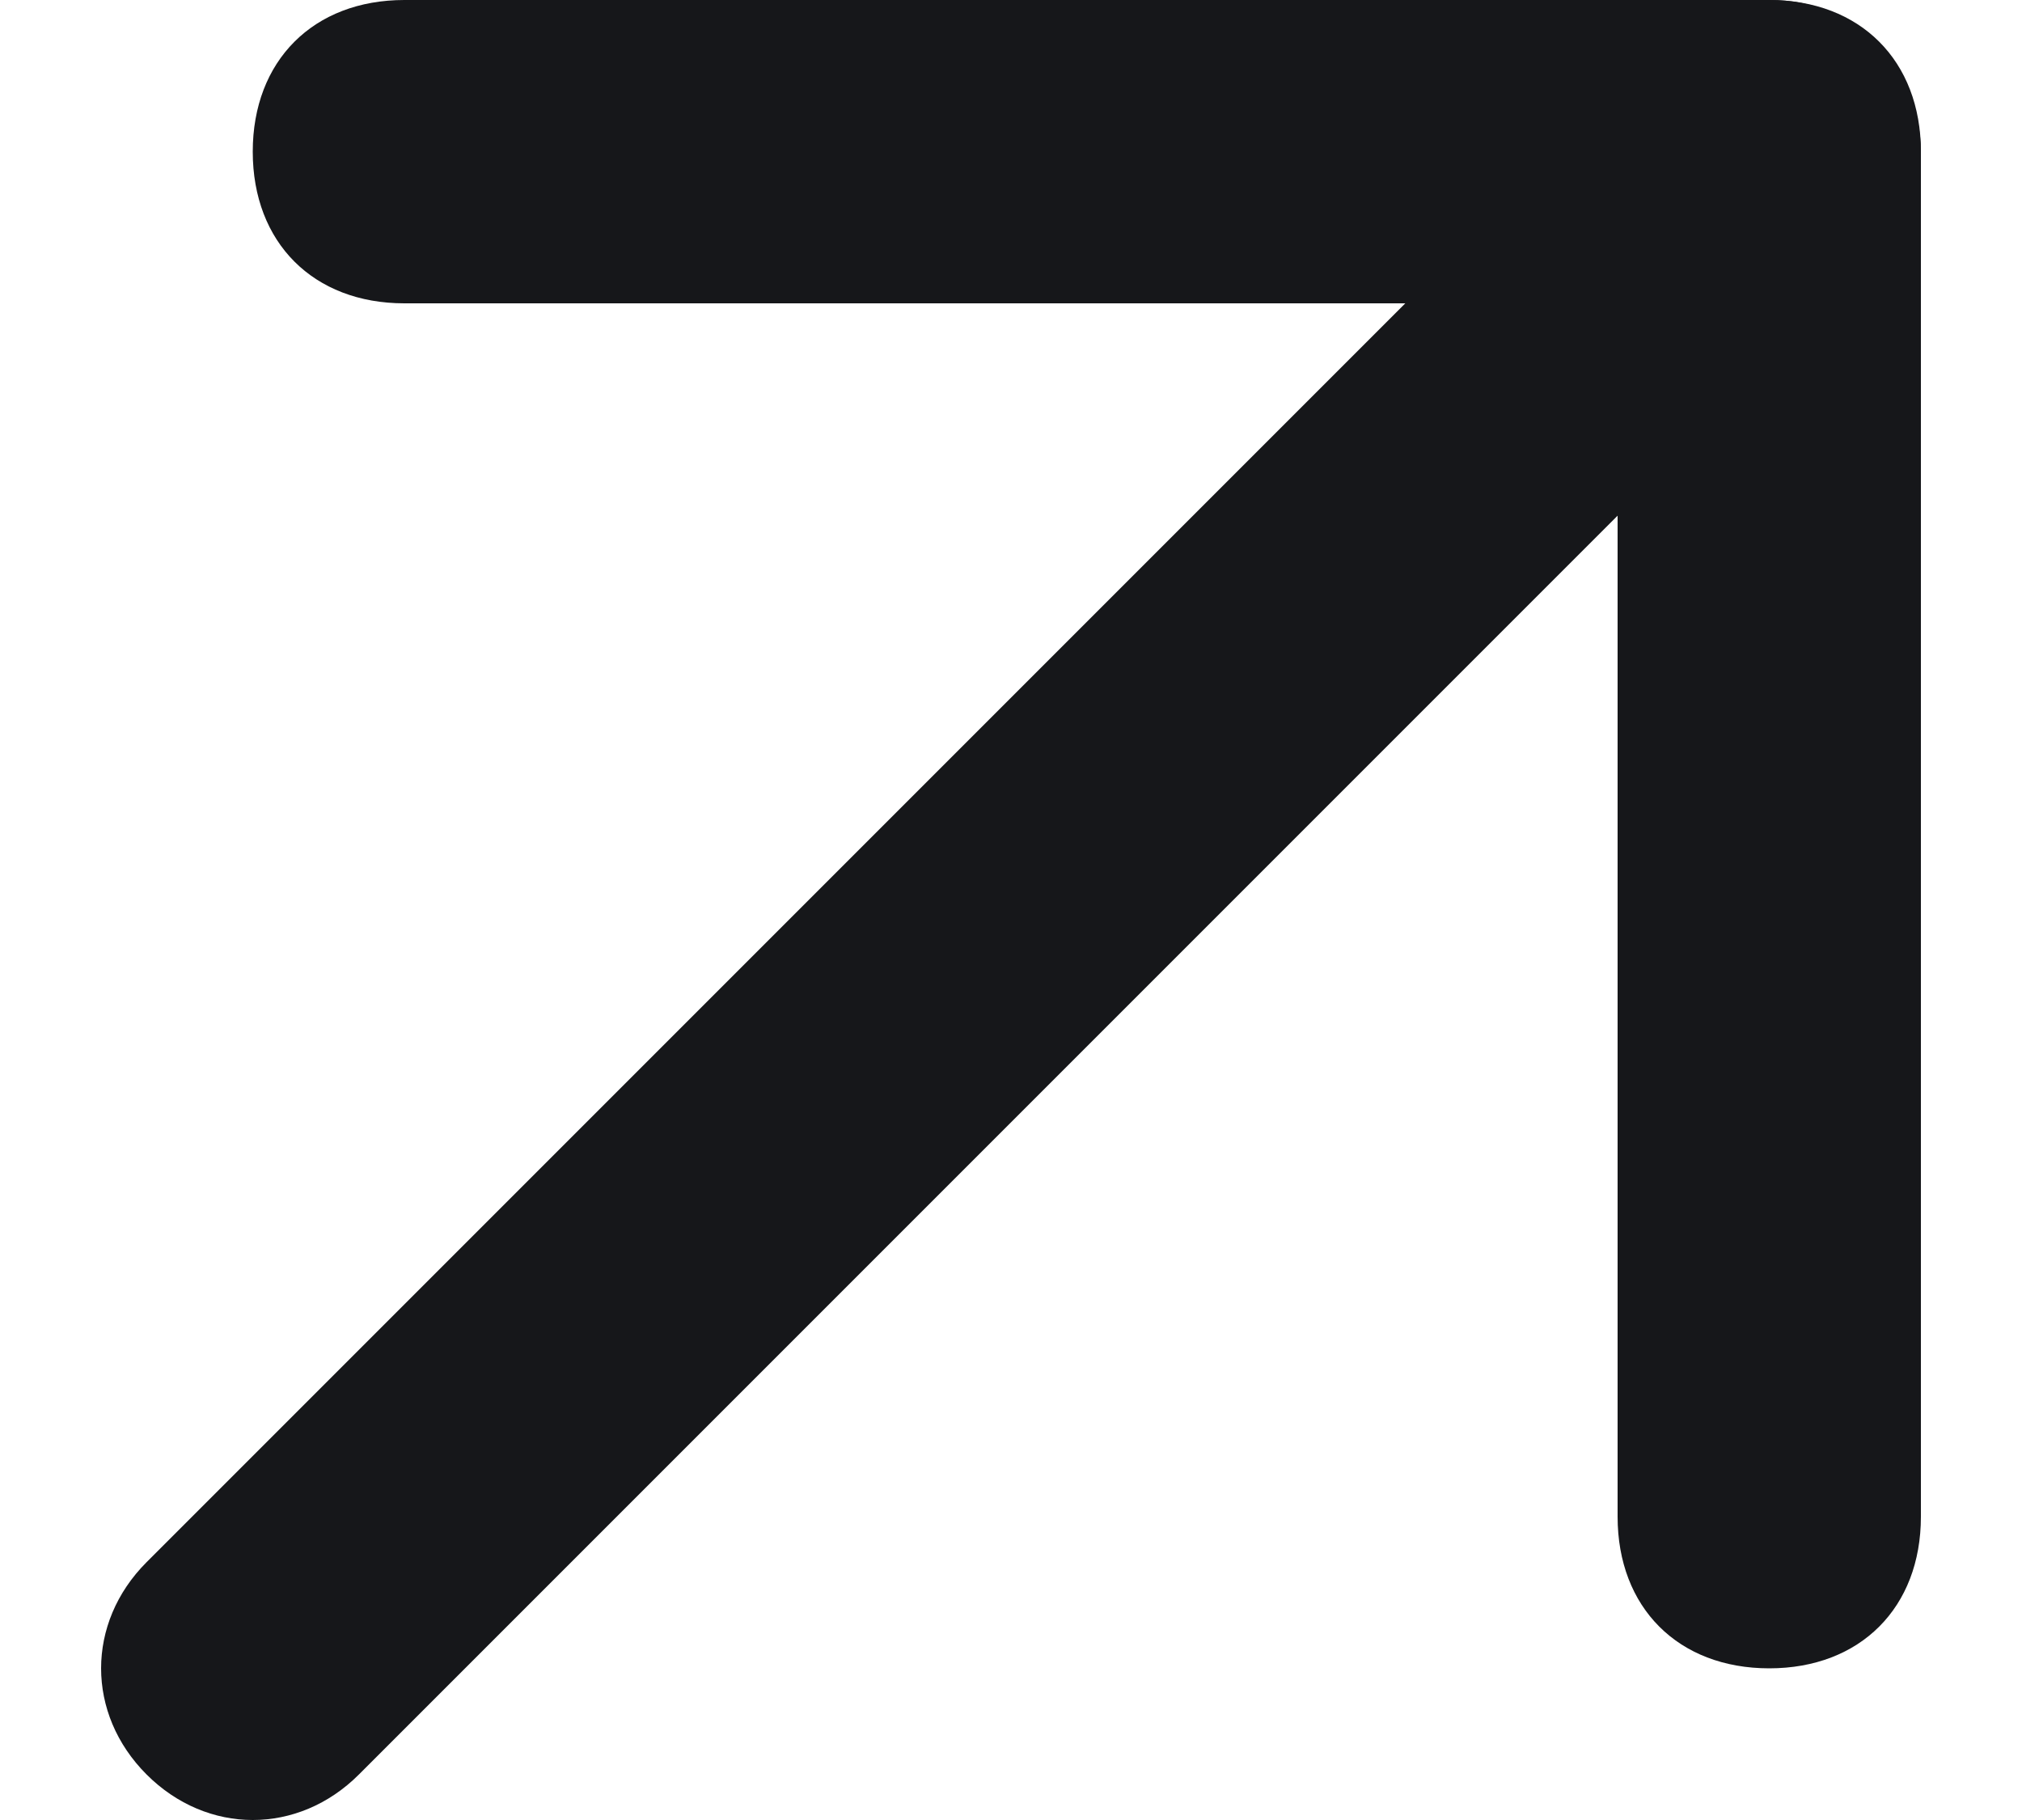 <svg width="10" height="9" viewBox="0 0 10 9" fill="none" xmlns="http://www.w3.org/2000/svg">
<g id="Group">
<path id="Vector" d="M8.75 0C8.525 0 8.375 0.075 8.225 0.225L0.725 7.725C0.425 8.025 0.425 8.475 0.725 8.775C1.025 9.075 1.475 9.075 1.775 8.775L9.275 1.275C9.575 0.975 9.575 0.525 9.275 0.225C9.125 0.075 8.975 0 8.75 0Z" fill="#16171A"/>
<path id="Vector_2" d="M8.75 0H2C1.55 0 1.25 0.3 1.25 0.75C1.25 1.2 1.55 1.5 2 1.5H8V7.5C8 7.95 8.3 8.25 8.75 8.25C9.2 8.25 9.5 7.95 9.5 7.5V0.75C9.5 0.3 9.2 0 8.75 0Z" fill="#16171A"/>
</g>
</svg>
